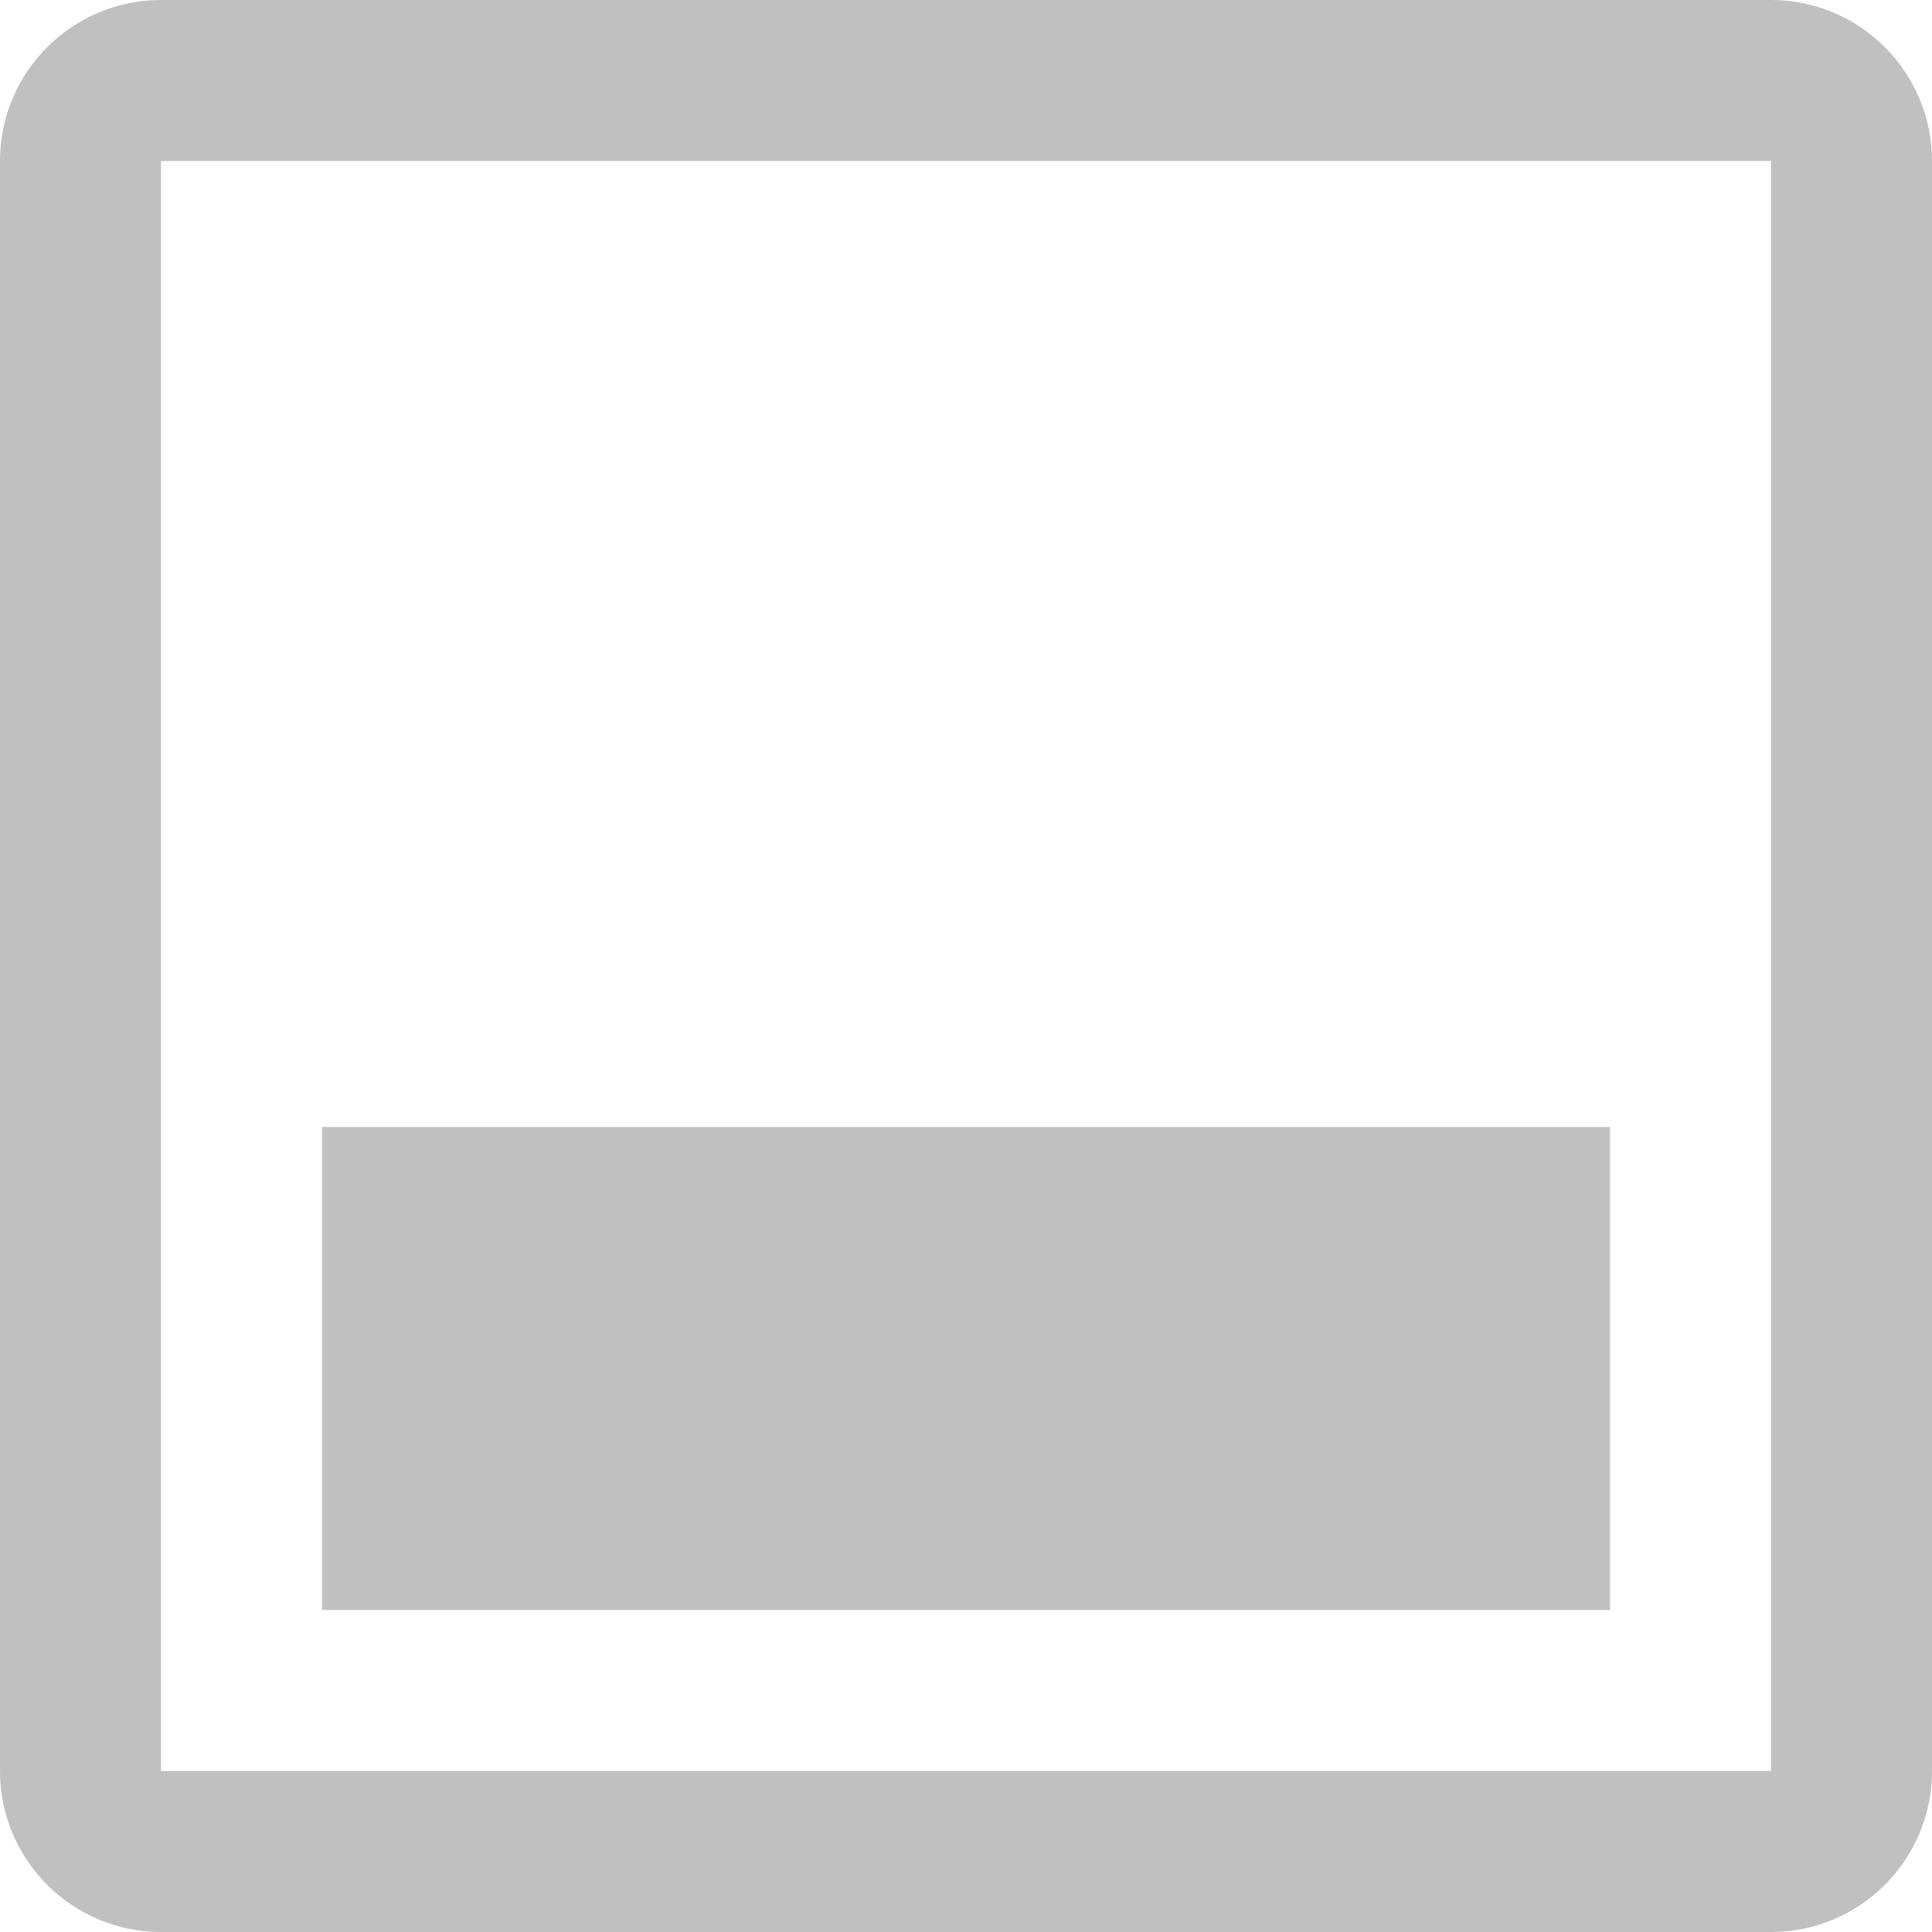 <?xml version="1.0" encoding="utf-8"?>
<svg version="1.1" x="0px" y="0px" viewBox="2 2 12 12" style="enable-background:new 0 0 16 16;" xmlns="http://www.w3.org/2000/svg">
  <g transform="matrix(-0, -1, 1, -0, 0, 16)">
    <path d="M2,3v10c0,0.552,0.448,1,1,1h10c0.552,0,1-0.448,1-1V3c0-0.552-0.448-1-1-1H3C2.448,2,2,2.448,2,3z M13,3v10H3V3H13z" style="fill: rgb(192, 192, 192);"/>
    <rect x="4" y="4" width="3" height="8" style="fill: rgb(192, 192, 192);"/>
  </g>
</svg>